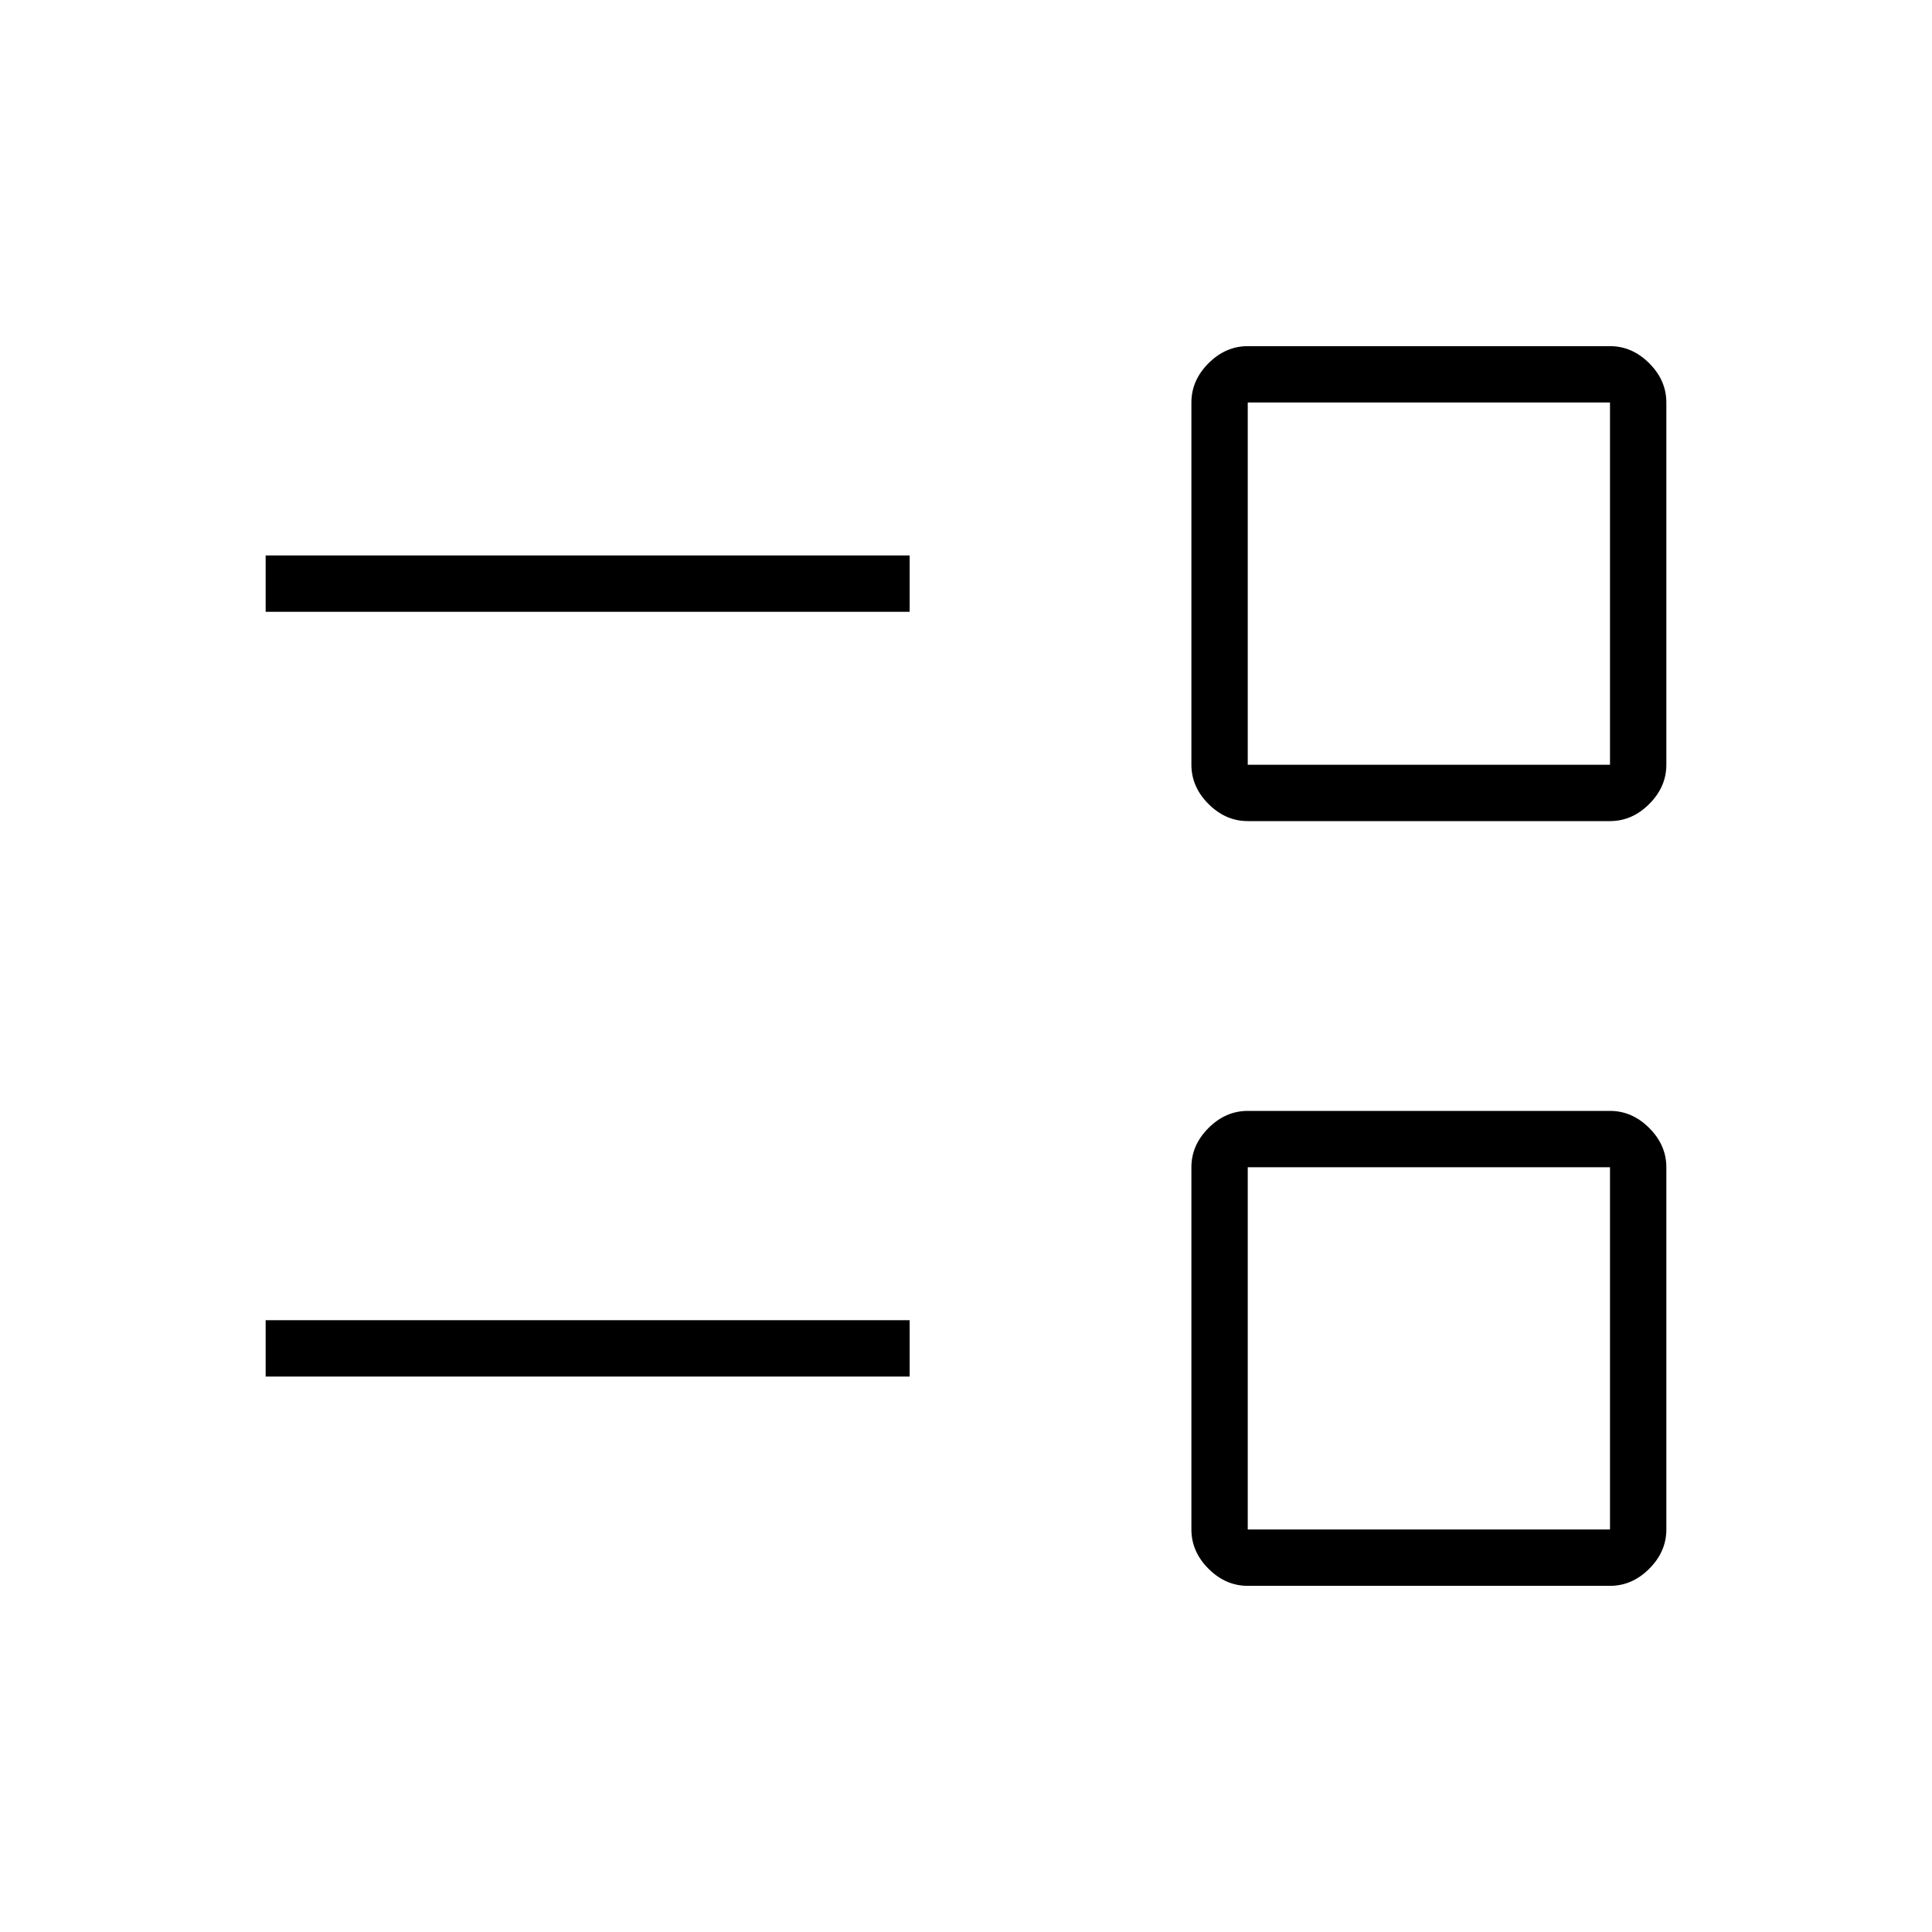 <svg xmlns="http://www.w3.org/2000/svg" height="24" viewBox="0 -960 960 960" width="24"><path d="M620-172q-11 0-19.5-8.5T592-200v-180q0-11 8.5-19.5T620-408h180q11 0 19.5 8.5T828-380v180q0 11-8.5 19.5T800-172H620Zm0-28h180v-180H620v180Zm-488-76v-28h320v28H132Zm488-276q-11 0-19.5-8.5T592-580v-180q0-11 8.5-19.5T620-788h180q11 0 19.5 8.5T828-760v180q0 11-8.5 19.5T800-552H620Zm0-28h180v-180H620v180Zm-488-76v-28h320v28H132Zm578 366Zm0-380Z"/></svg>